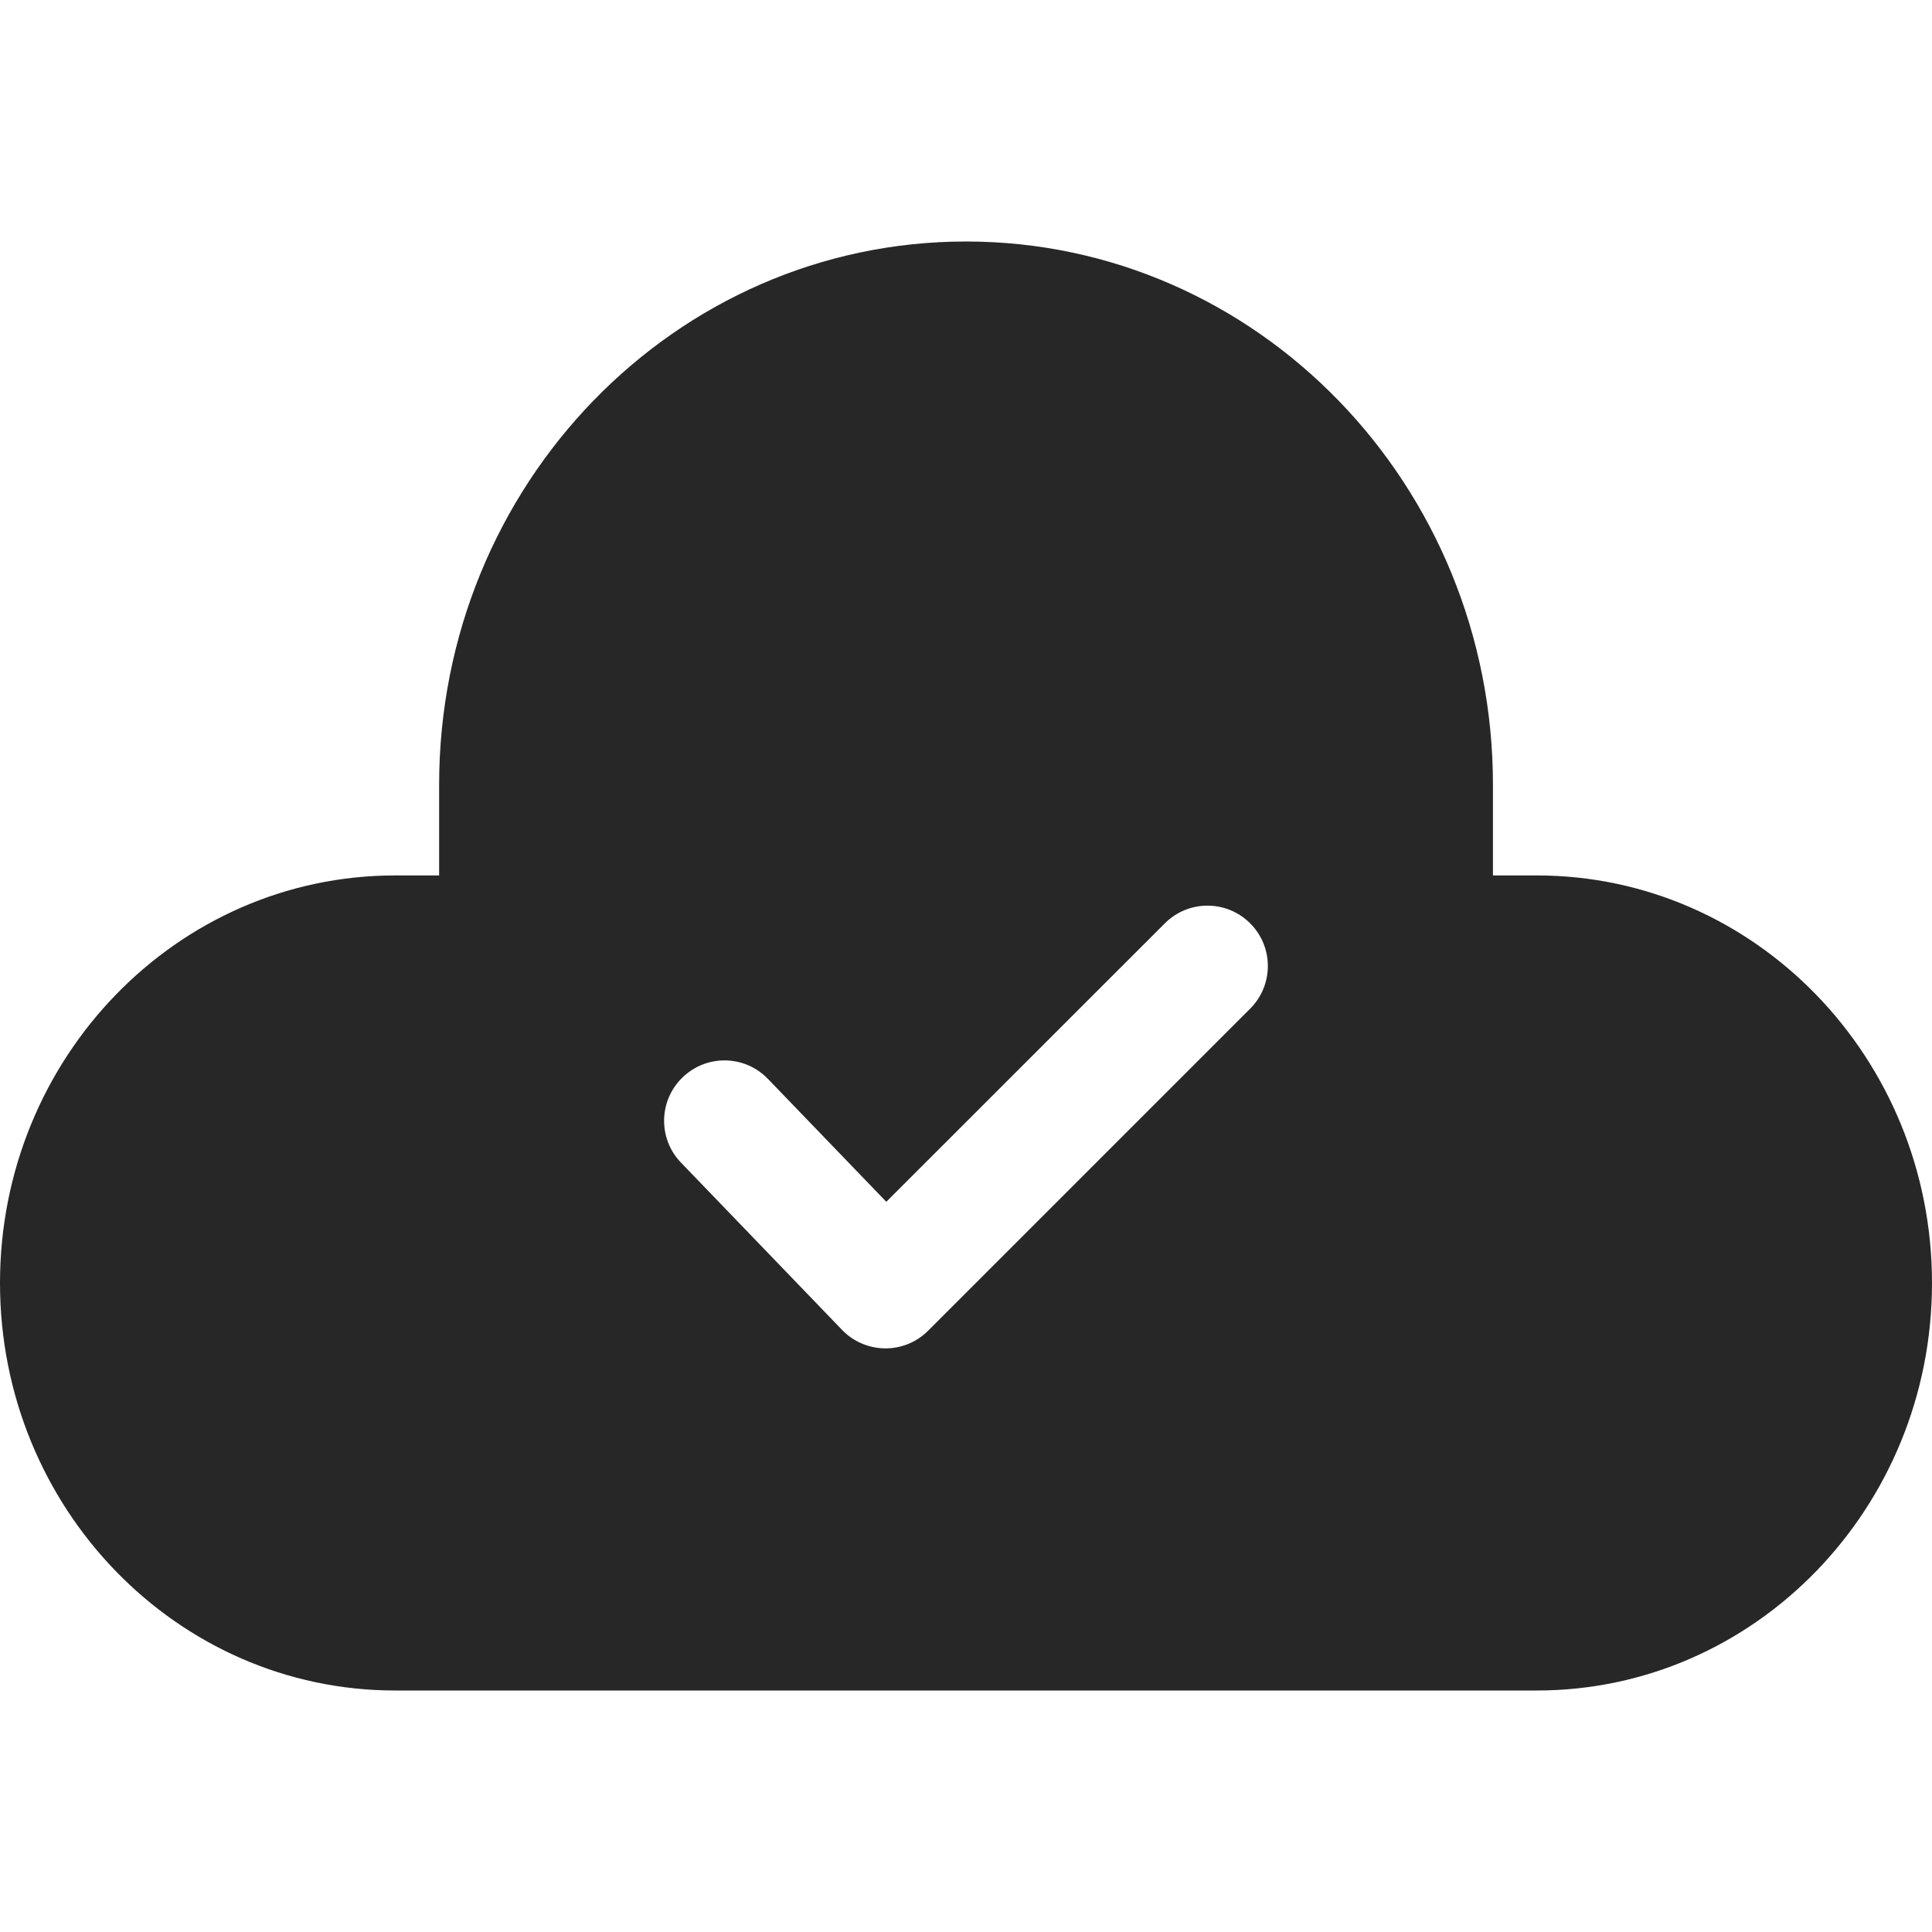 <svg width="24" height="24" viewBox="0 0 24 24" fill="none" xmlns="http://www.w3.org/2000/svg">
<path fill-rule="evenodd" clip-rule="evenodd" d="M24 15.938C24 18.733 21.802 21 19.091 21H4.909C2.198 21 0 18.733 0 15.938C0 13.142 2.198 10.875 4.909 10.875H5.455V9.75C5.455 6.022 8.385 3 12 3C15.615 3 18.546 6.022 18.546 9.75V10.875H19.091C21.802 10.875 24 13.142 24 15.938ZM15.53 12.53C15.823 12.237 15.823 11.763 15.53 11.47C15.237 11.177 14.763 11.177 14.47 11.47L11.01 14.929L9.54 13.403C9.253 13.104 8.778 13.095 8.48 13.383C8.181 13.67 8.172 14.145 8.46 14.443L10.46 16.52C10.599 16.665 10.792 16.748 10.993 16.75C11.194 16.752 11.388 16.673 11.53 16.53L15.53 12.53Z" fill="#272727"/>
</svg>
